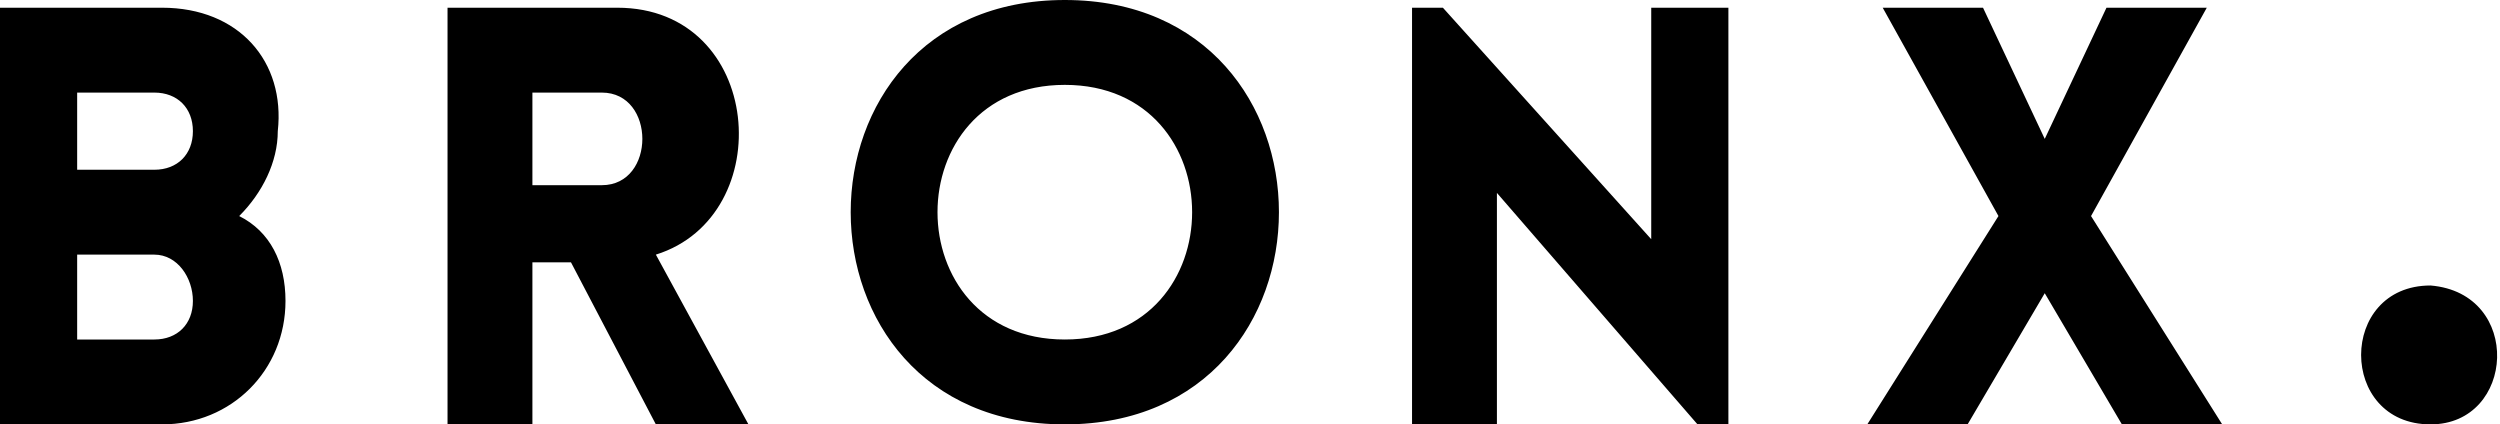 <svg viewBox="0 0 32.4 5.5" xmlns="http://www.w3.org/2000/svg"><path fill="#000000" d="M0 .1h2.1c1 0 1.6.7 1.5 1.6 0 .4-.2.8-.5 1.1.4.2.6.6.6 1.1 0 .9-.7 1.6-1.6 1.6h-2.1v-5.4zm1.1 2.1h.9c.3 0 .5-.2.5-.5s-.2-.5-.5-.5h-1v1zm0 2.2h.9c.3 0 .5-.2.5-.5s-.2-.6-.5-.6h-1v1.1zM8.5 5.5l-1.1-2.1h-.5v2.1h-1.1v-5.4h2.2c1.9 0 2.1 2.7.5 3.2l1.2 2.2h-1.2zm-1.6-3.1h.9c.7 0 .7-1.2 0-1.2h-.9v1.2zM13.8 0c3.7 0 3.7 5.5 0 5.5s-3.7-5.5 0-5.5zm0 1.1c-2.2 0-2.2 3.3 0 3.3s2.2-3.3 0-3.3zM25.9 2.8l-1.5-2.7h1.3l.8 1.7.8-1.7h1.3l-1.5 2.7 1.7 2.7h-1.3l-1-1.7-1 1.7h-1.3l1.7-2.7zM31.5 5.5c-1.2 0-1.2-1.8 0-1.8 1.2.1 1.1 1.8 0 1.8zM21.4 3.1l-2.7-3h-.4v5.4h1.1v-3l2.6 3h.4v-5.4h-1z"></path></svg>